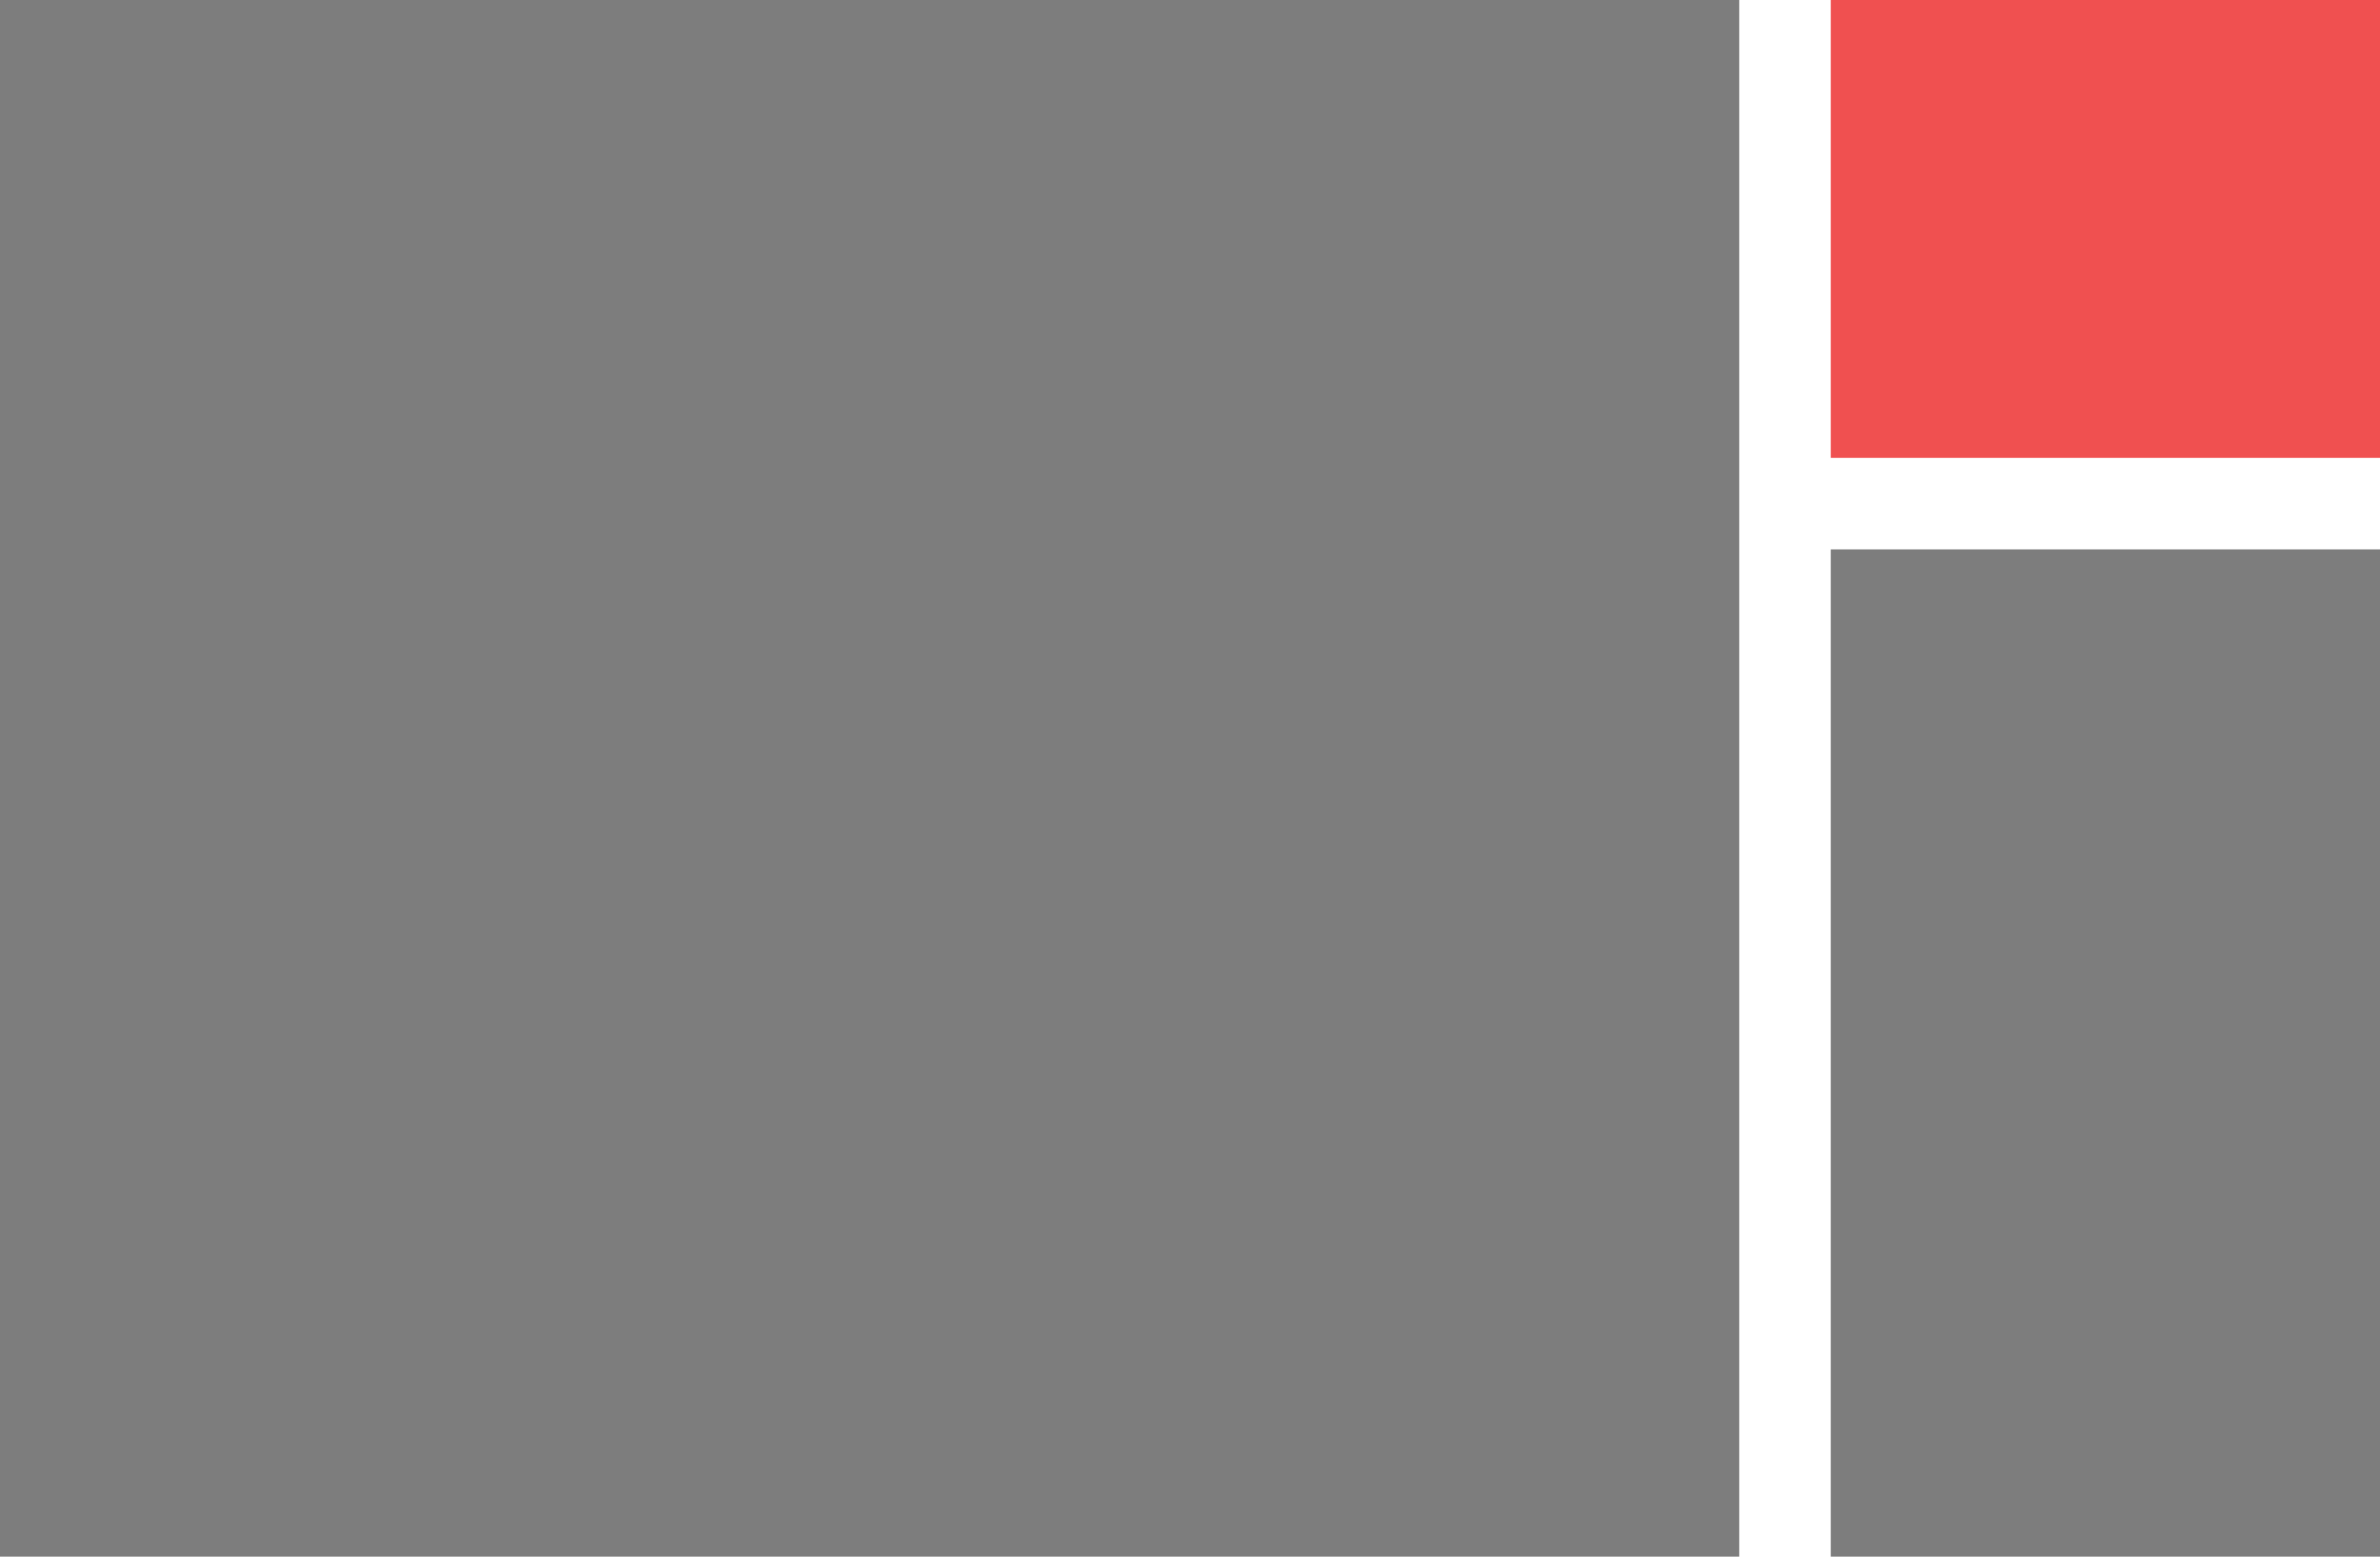<svg xmlns="http://www.w3.org/2000/svg" width="26" height="17" viewBox="0 0 26 17">
    <defs>
        <style>
            .prefix__cls-1{fill:#7d7d7d}
        </style>
    </defs>
    <g id="prefix__Group_8" data-name="Group 8" transform="translate(-1101 -244)">
        <path id="prefix__Rectangle_20" d="M0 0H19V17H0z" class="prefix__cls-1" data-name="Rectangle 20" transform="translate(1101 244)"/>
        <path id="prefix__Rectangle_21" d="M0 0H6V11H0z" class="prefix__cls-1" data-name="Rectangle 21" transform="translate(1121 250)"/>
        <path id="prefix__Rectangle_22" d="M0 0H6V5H0z" data-name="Rectangle 22" transform="translate(1121 244)" style="fill:#f05050"/>
    </g>
</svg>
